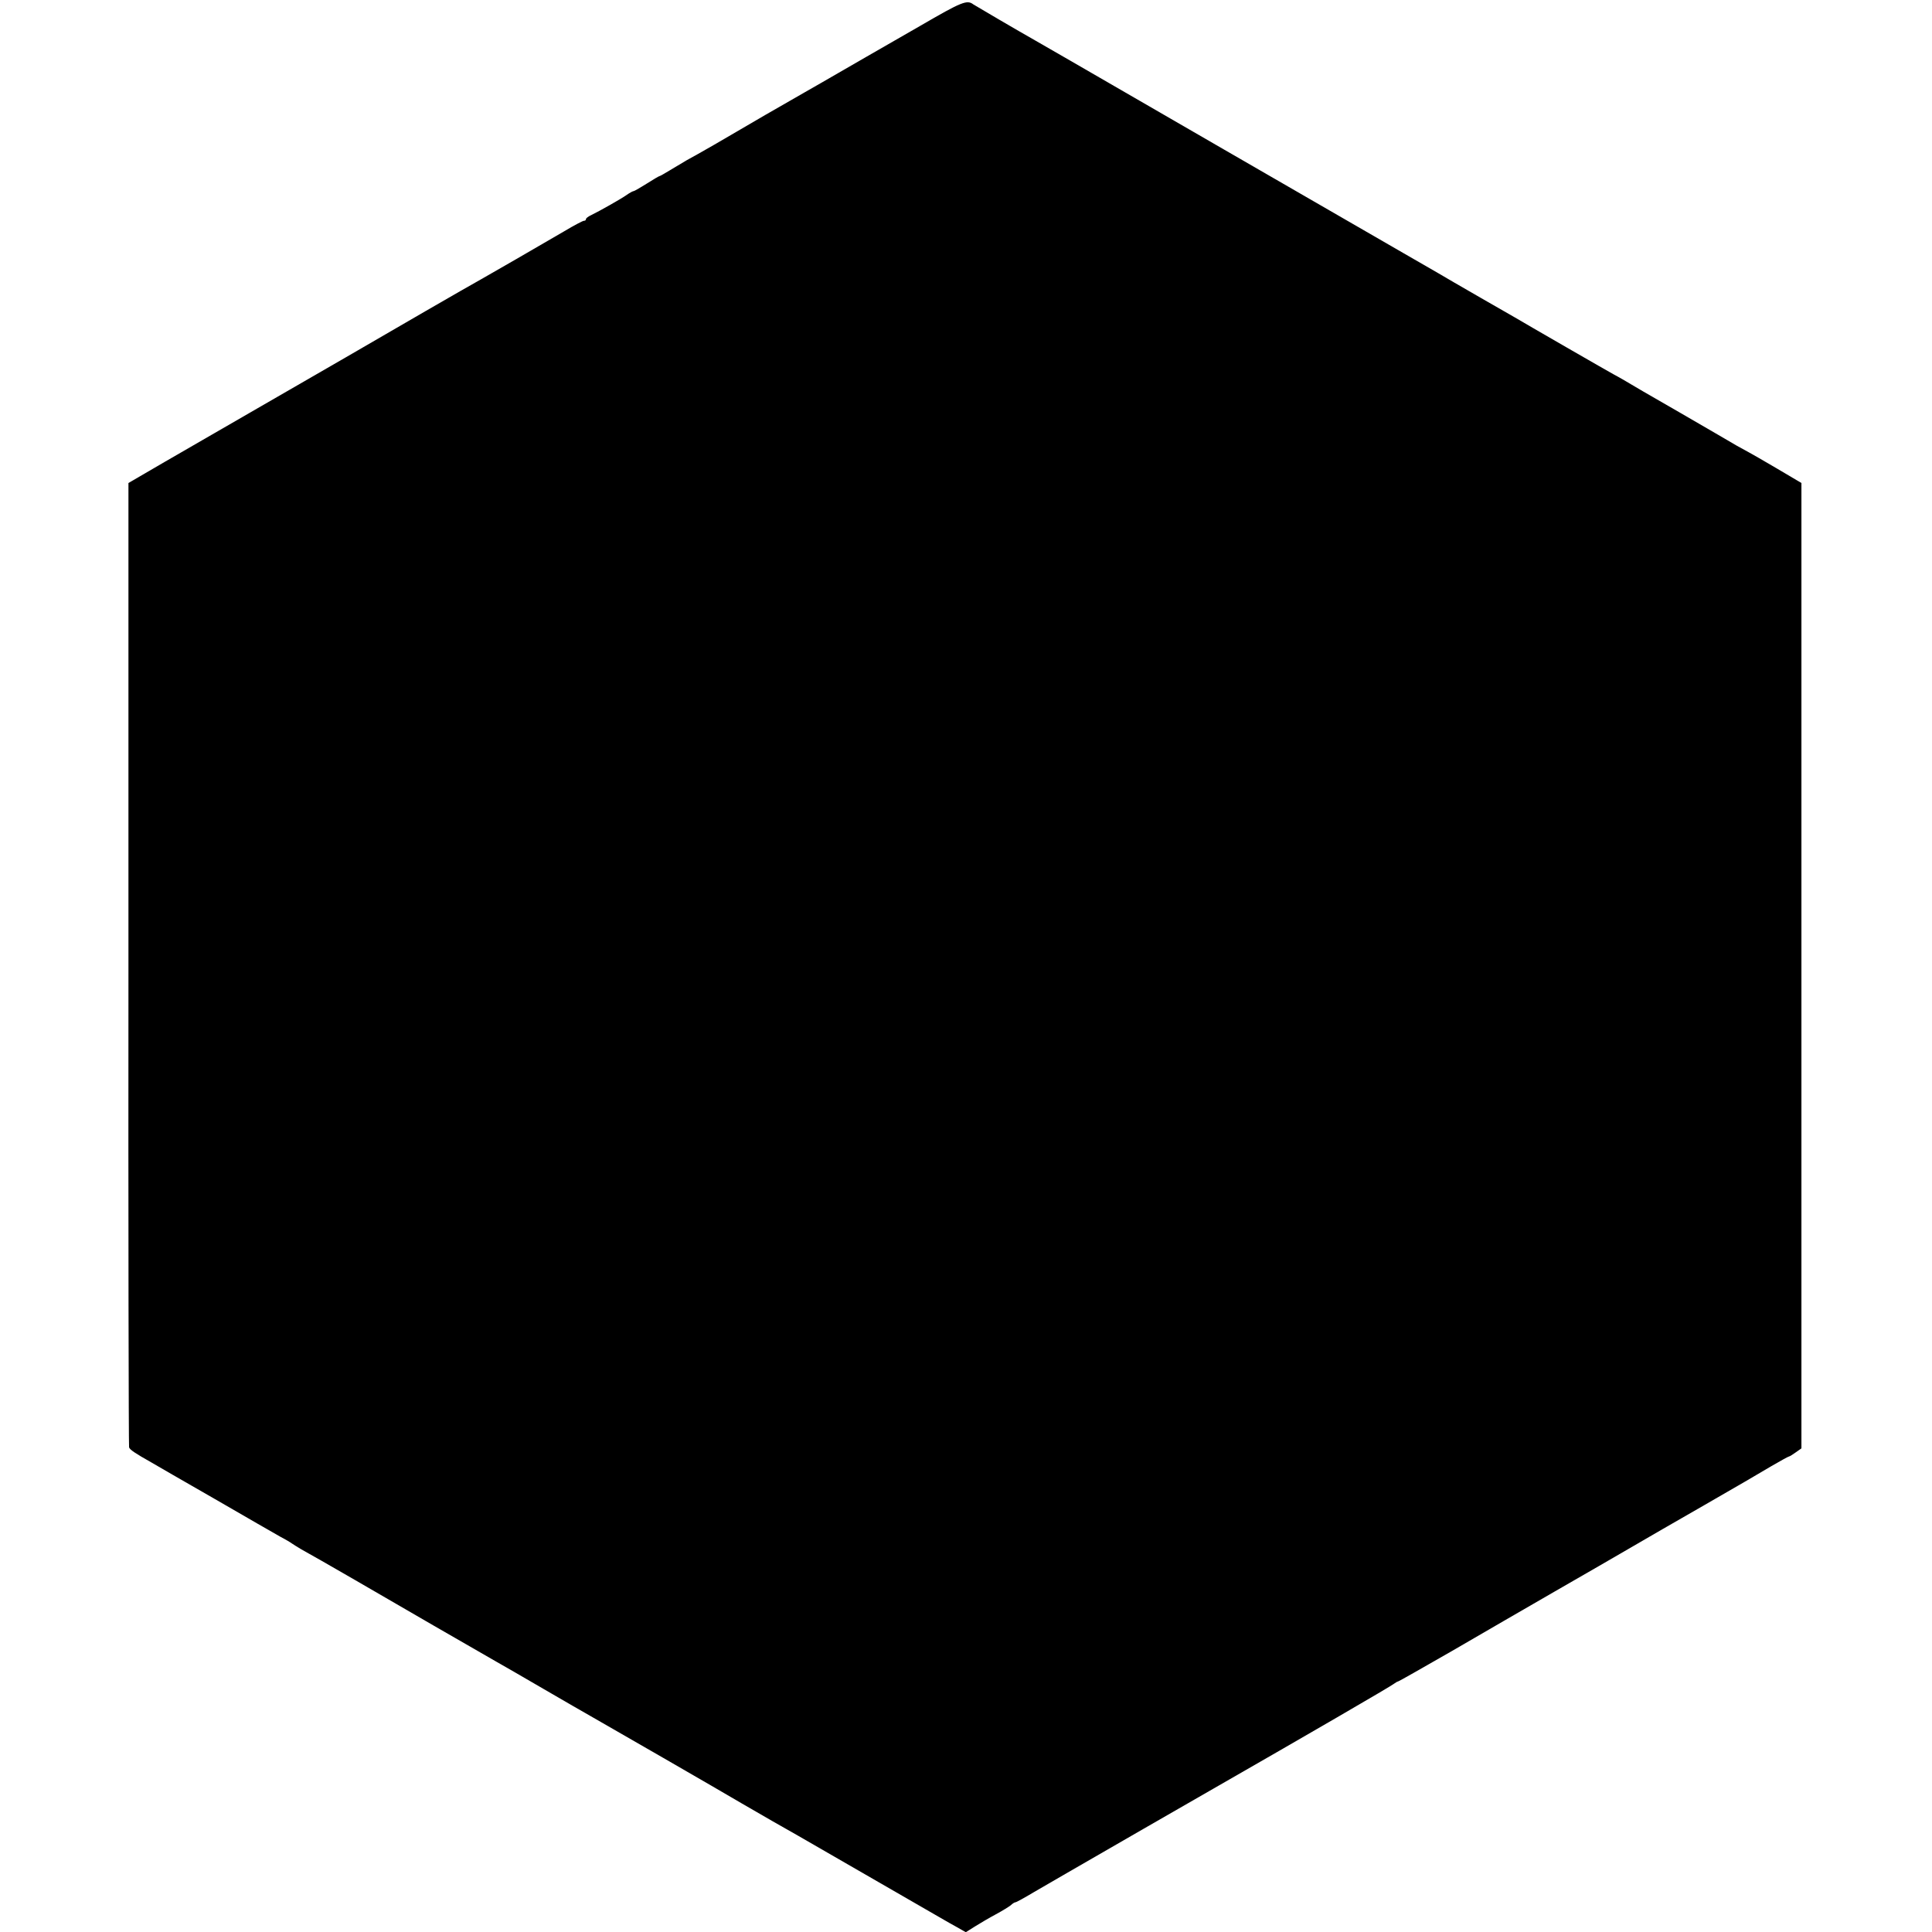 <svg version="1" xmlns="http://www.w3.org/2000/svg" width="1213.333" height="1213.333" viewBox="0 0 910 910"><path d="M433.4 12.2c-11.5 6.6-22.9 13.2-25.4 14.6-2.5 1.4-8.3 4.8-13 7.5-4.7 2.7-11.9 6.9-16 9.2-9 5.1-29.9 17.2-32 18.5-2.1 1.3-18.7 10.9-23.6 13.5-2.2 1.3-5.9 3.5-8.2 4.9-2.3 1.4-4.4 2.6-4.7 2.6-.2 0-2.9 1.6-5.9 3.5-3 1.9-5.8 3.5-6.1 3.5-.4 0-1.9.8-3.3 1.8-2.7 1.9-12.6 7.5-16.9 9.6-1.3.6-2.3 1.4-2.3 1.8 0 .5-.4.8-1 .8-.5 0-4.7 2.2-9.2 4.9-12.7 7.4-34.8 20.2-39.3 22.7-2.2 1.2-13.9 7.9-26 14.9-24.2 14.1-48 27.8-83 48-12.6 7.3-30.6 17.7-40 23.1l-17 9.9V454c-.1 124.6.1 227 .3 227.7.3 1.1 2.8 2.8 10.8 7.3 1.6 1 14.9 8.6 29.5 17 14.5 8.4 28.4 16.4 30.9 17.8 2.5 1.3 5 2.8 5.5 3.2.6.4 2.6 1.7 4.5 2.8 7.5 4.1 38.2 21.9 62.3 35.9 13.9 8 27.2 15.7 29.7 17.1 2.5 1.4 12.4 7.1 22 12.7s19.5 11.3 22 12.7c6.7 3.8 61.2 35.2 71.5 41.3 9.3 5.4 20.4 11.8 26.5 15.2 3 1.7 62.6 36.1 68.5 39.5 1.1.7 3.9 2.2 6.2 3.5l4.2 2.4 4.3-2.7c2.4-1.5 6.8-4.1 9.8-5.7 3-1.6 6.2-3.6 7.1-4.3.8-.8 1.8-1.4 2.2-1.4.4 0 4.4-2.2 8.9-4.9 7.4-4.3 17.4-10.1 51.6-29.8 13-7.5 28-16.1 32.7-18.8 42.4-24.3 84.3-48.6 85.2-49.5.7-.5 1.5-1 1.8-1 .3 0 11.7-6.5 25.3-14.3 13.6-7.9 35.5-20.6 48.7-28.2 13.2-7.6 29.2-16.8 35.5-20.5 6.3-3.7 22.1-12.8 35-20.2 12.9-7.4 27-15.6 31.3-18.2 4.3-2.5 8.1-4.6 8.4-4.6.3 0 1.7-.9 3.1-1.9l2.7-1.9V227.5l-11.5-6.8c-6.3-3.7-12.2-7.1-13-7.5-.8-.4-3.5-1.9-6-3.3-2.5-1.5-14.6-8.5-27-15.7-12.4-7.1-24.1-13.9-26-15.1-1.9-1.1-4.2-2.4-5-2.8-.8-.4-10.7-6.1-22-12.6s-22.3-12.9-24.5-14.2c-6-3.4-26.8-15.4-28.5-16.4-.8-.5-11.6-6.8-24-13.9-40.7-23.5-131.5-75.9-157-90.7-7.4-4.3-14.9-8.6-16.5-9.5-7.8-4.4-28.1-16.3-29-16.9-3-2.3-5.3-1.4-25.1 10.1z"/></svg>